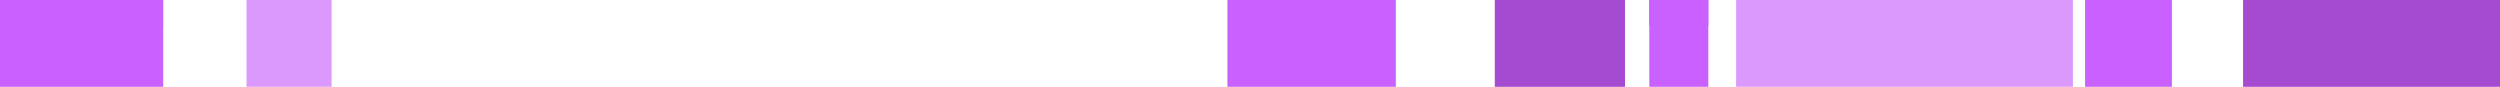 <svg width="1440" height="50" viewBox="0 0 1440 50" fill="none" xmlns="http://www.w3.org/2000/svg">
<rect x="950" width="34" height="15" fill="#C960FF"/>
<rect x="-36.5" y="1.5" width="129" height="12" fill="#DB99FD" stroke="#DB99FD" stroke-width="3"/>
<rect x="1201" width="50" height="50" fill="#C960FF"/>
<rect x="1001.5" y="1.5" width="191" height="47" fill="#DB99FD" stroke="#DB99FD" stroke-width="3"/>
<rect x="707" width="97" height="50" fill="#C960FF"/>
<rect x="950" width="34" height="50" fill="#C960FF"/>
<rect x="1292" width="148" height="50" fill="#A44BD1"/>
<rect x="142" width="49" height="50" fill="#DB99FD"/>
<rect x="861" width="75" height="50" fill="#A44BD1"/>
<rect width="94" height="50" fill="#C960FF"/>
</svg>
